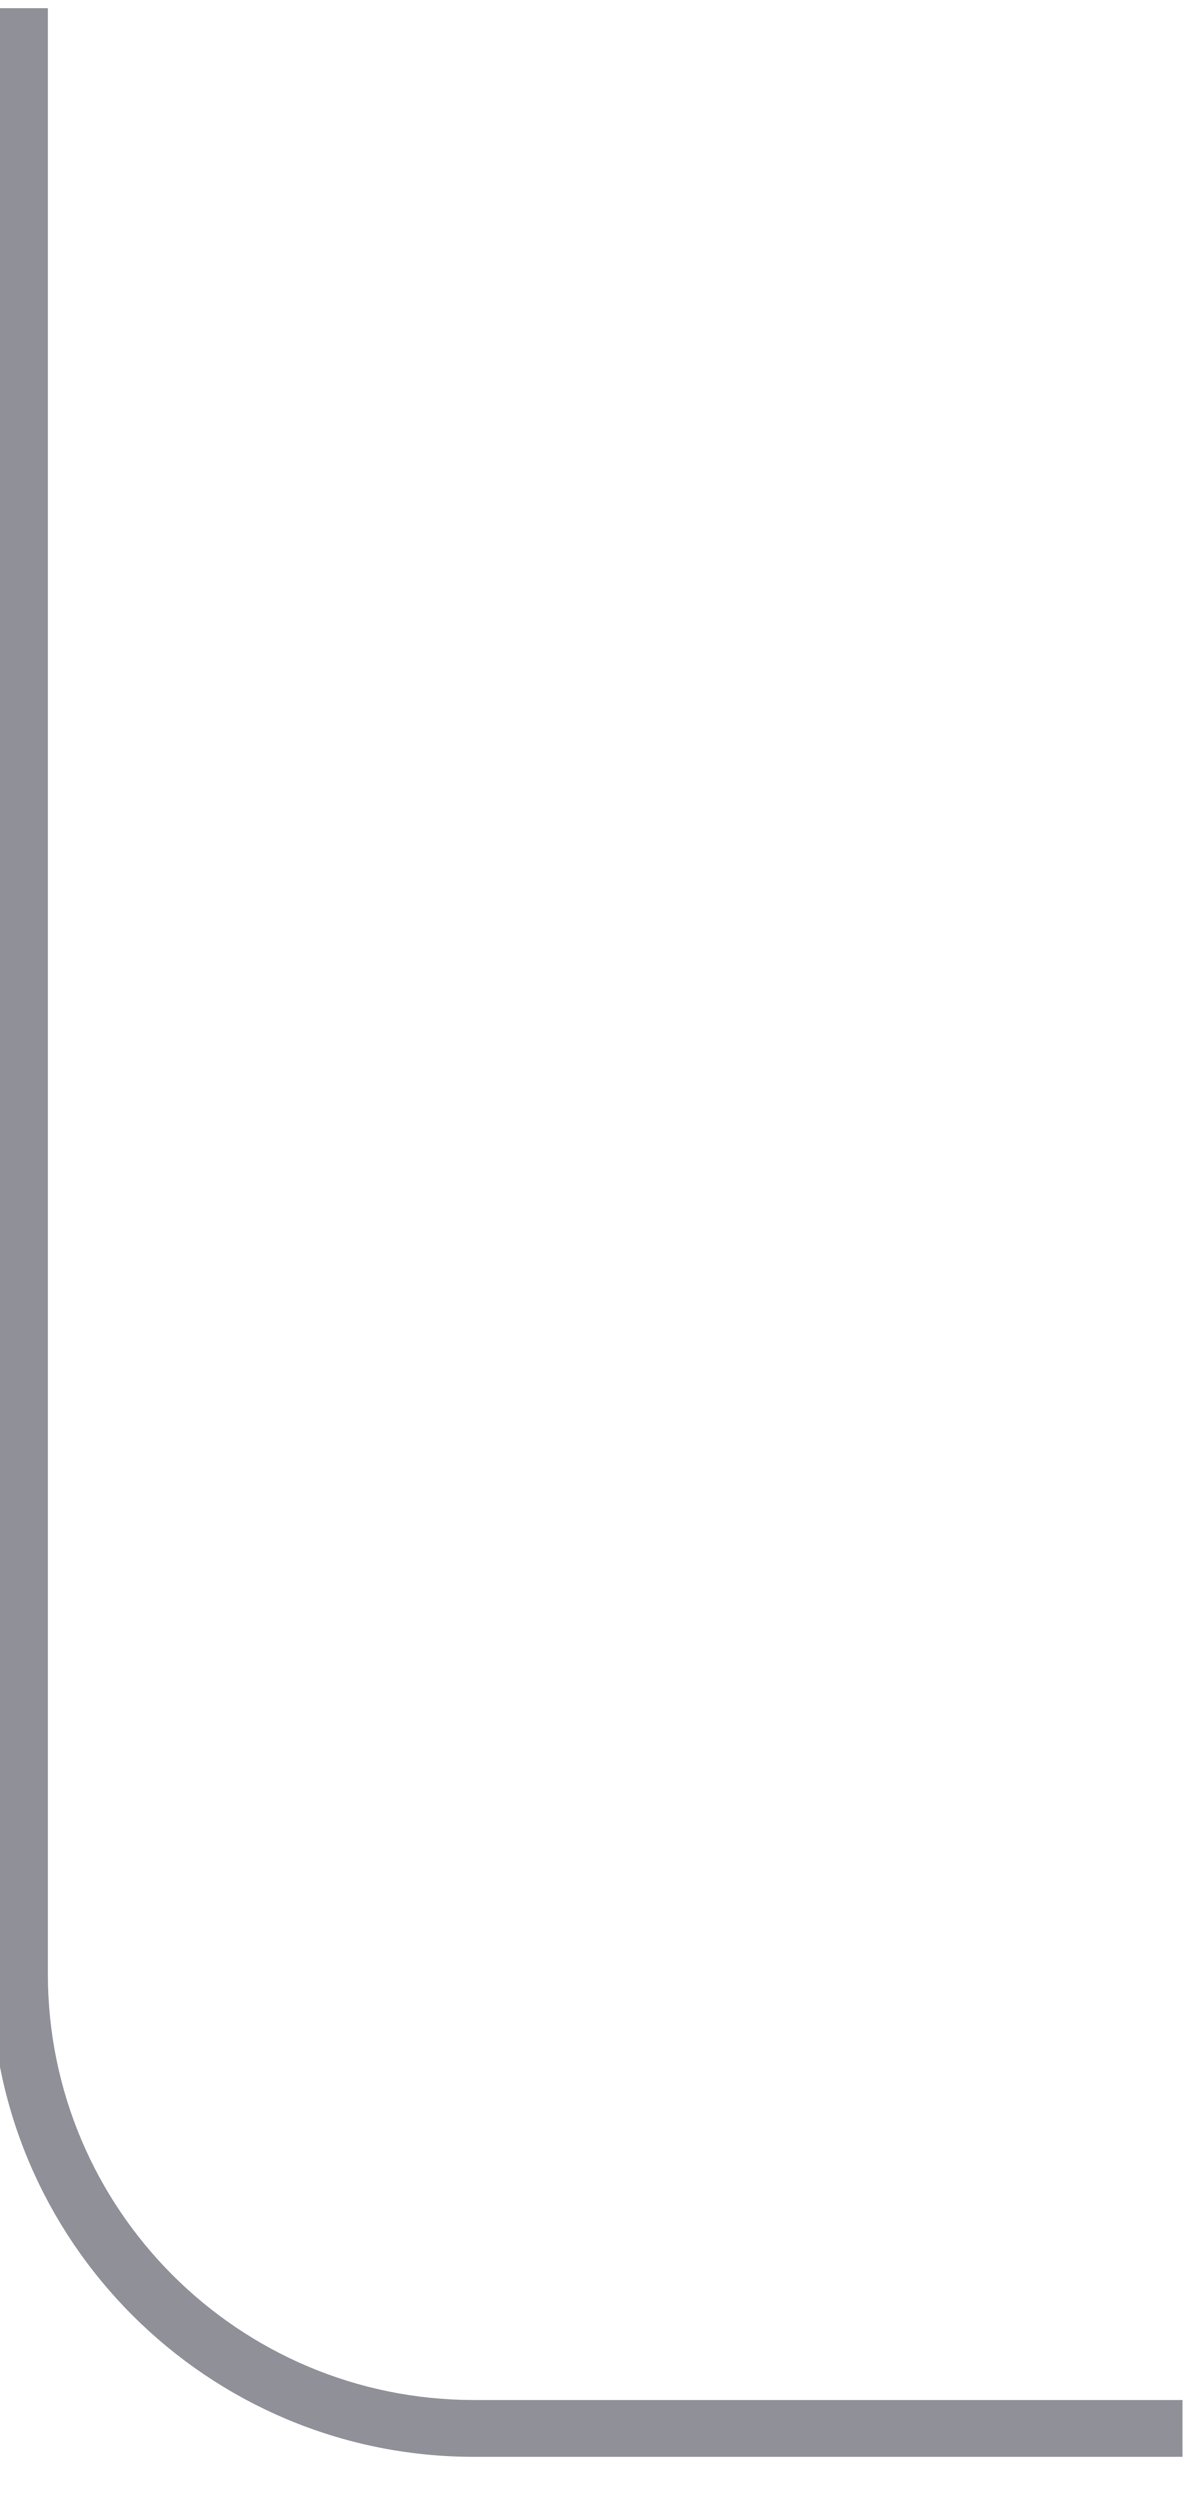 <svg width="42" height="88" viewBox="0 0 42 88" fill="none" xmlns="http://www.w3.org/2000/svg" xmlns:xlink="http://www.w3.org/1999/xlink">
<path d="M-0.315,0.288L-0.315,69.479L1.685,69.479L1.685,0.288L-0.315,0.288ZM16.685,86.479L41.63,86.479L41.63,84.479L16.685,84.479L16.685,86.479ZM-0.315,69.479C-0.315,78.868 7.296,86.479 16.685,86.479L16.685,84.479C8.401,84.479 1.685,77.763 1.685,69.479L-0.315,69.479Z" fill="#8F9098"/>
</svg>
